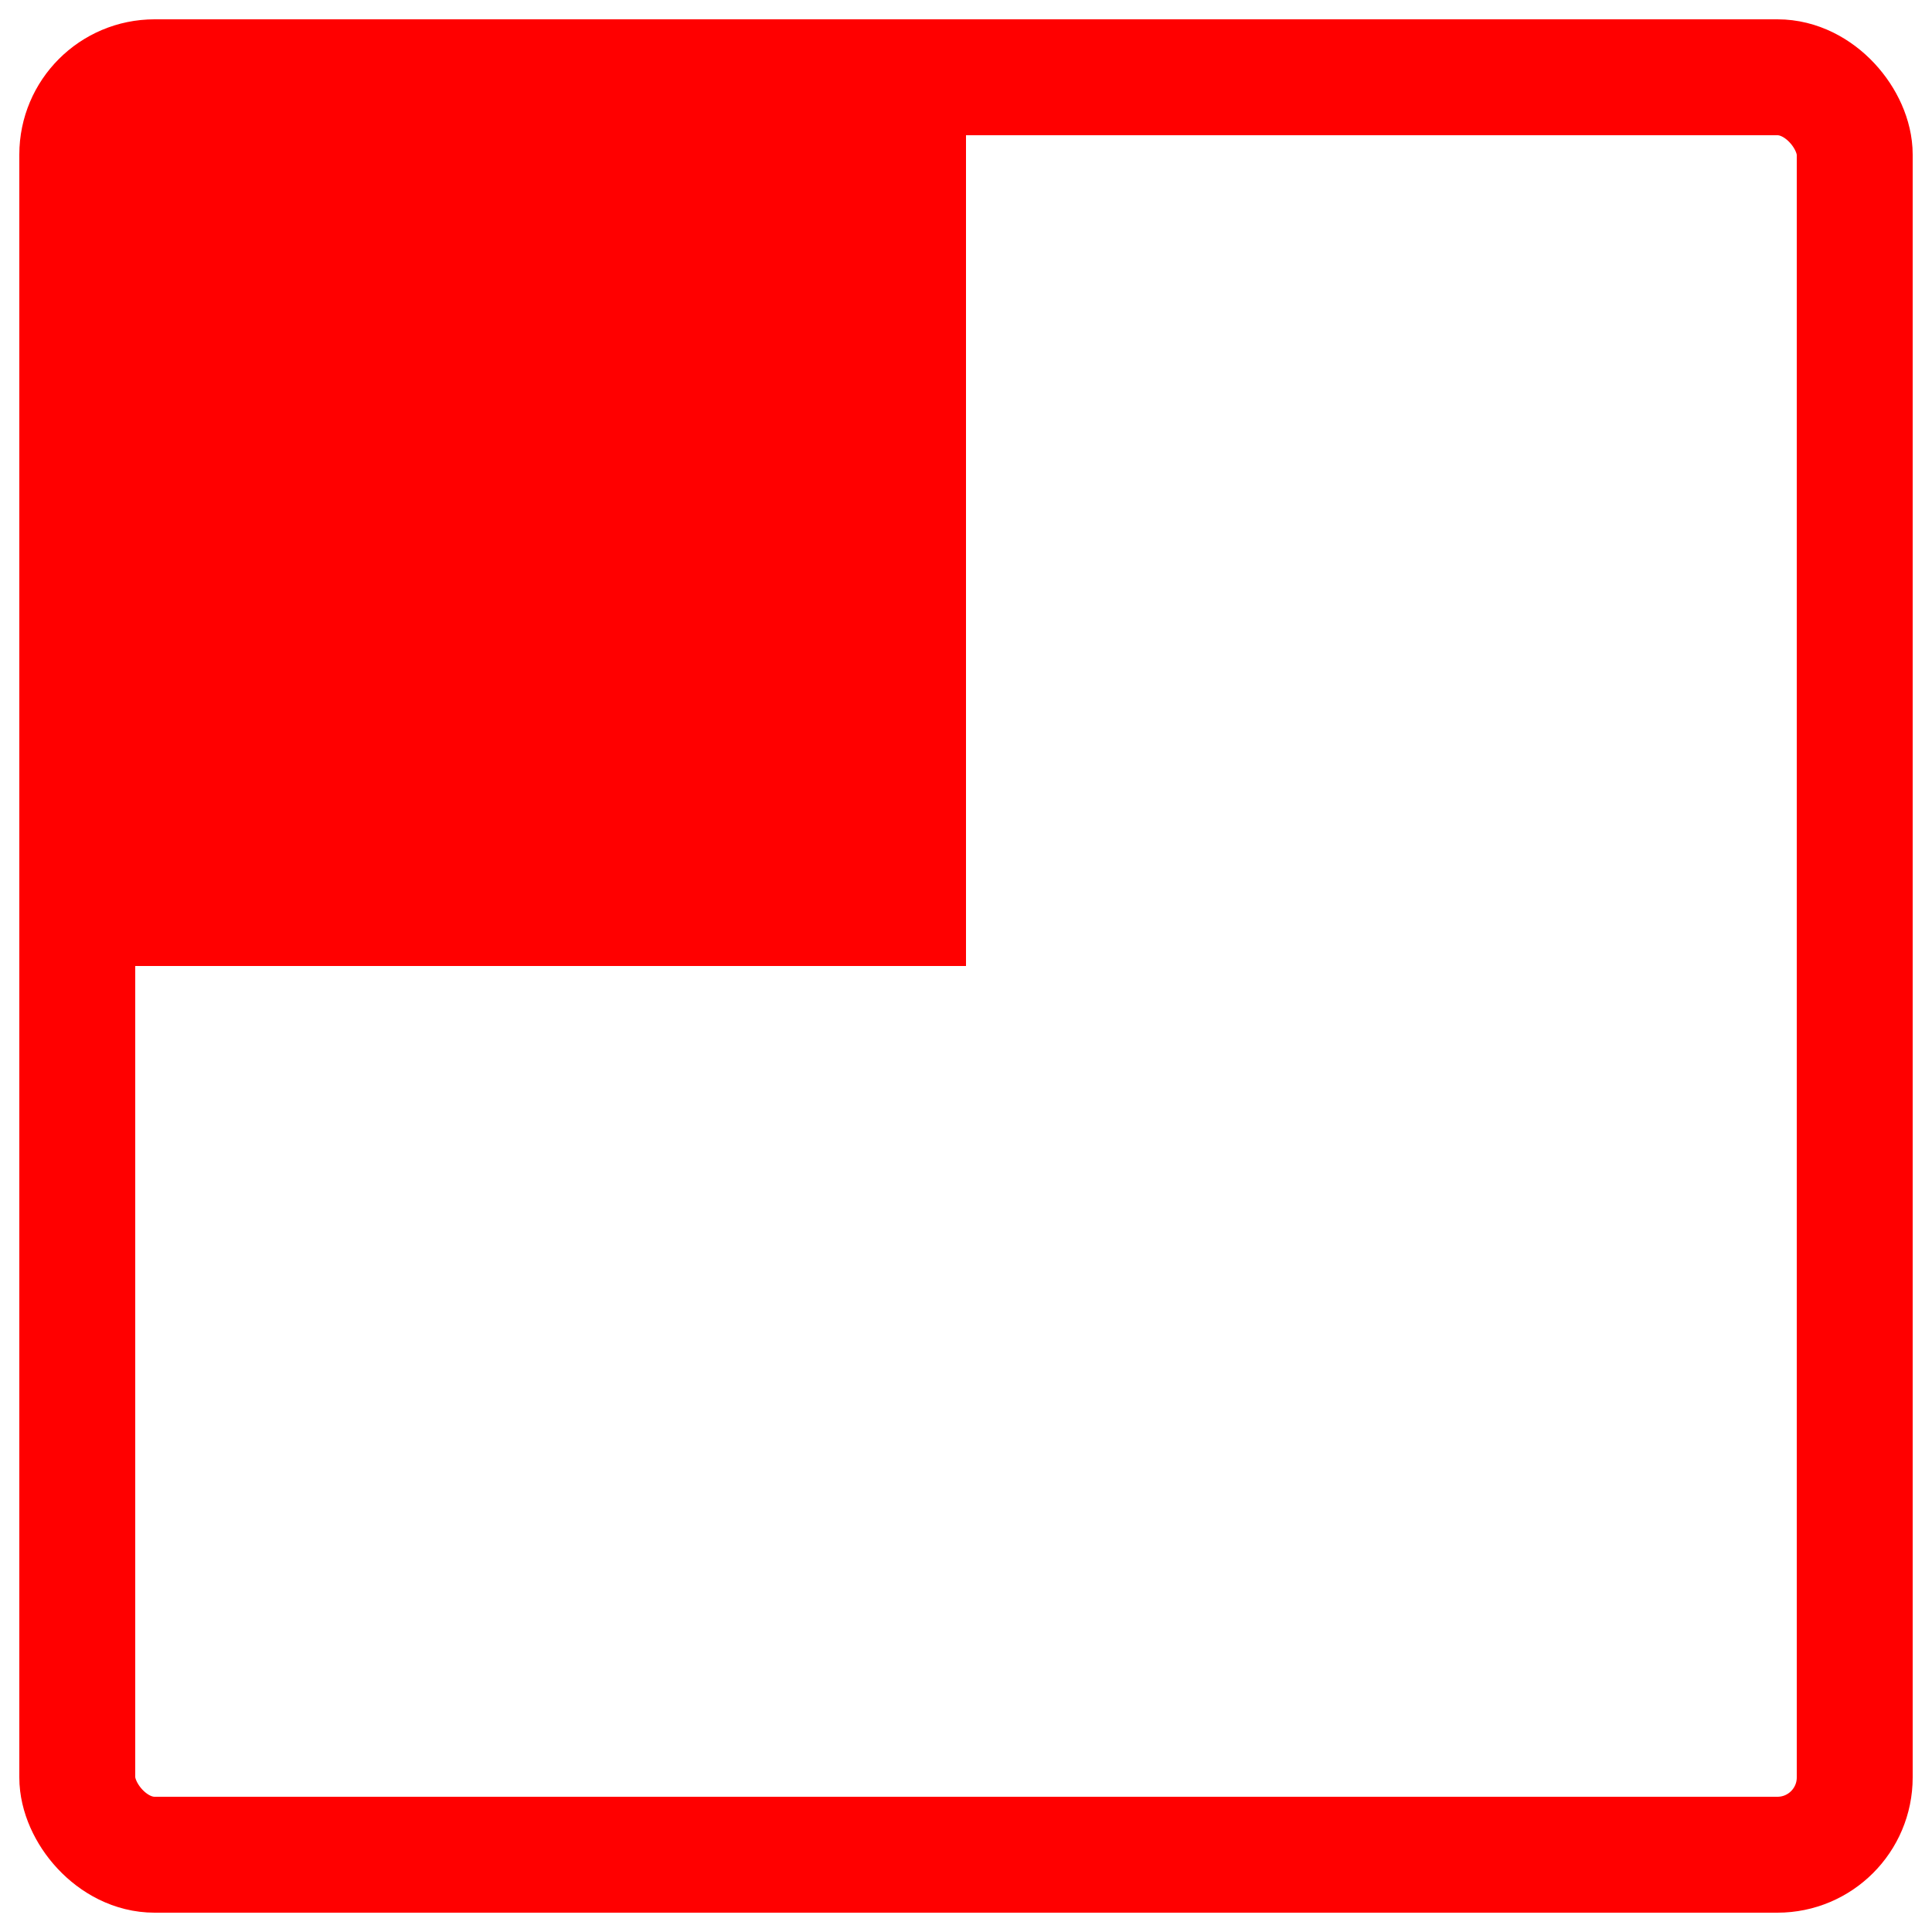 <svg enable-background="new 0 0 40 40" version="1.1" viewBox="0 0 100 100" xml:space="preserve" xmlns="http://www.w3.org/2000/svg" xmlns:xlink="http://www.w3.org/1999/xlink" width="100" height="100">
  <!-- salkdj -->
  <rect x="4" y="4" width="92" height="92" stroke-width="6" stroke="#ff0000" fill="transparent" rx="4" ry="4"></rect>
  <rect x="4" y="4" width="46" height="46" fill="#ff0000"></rect>
</svg>

